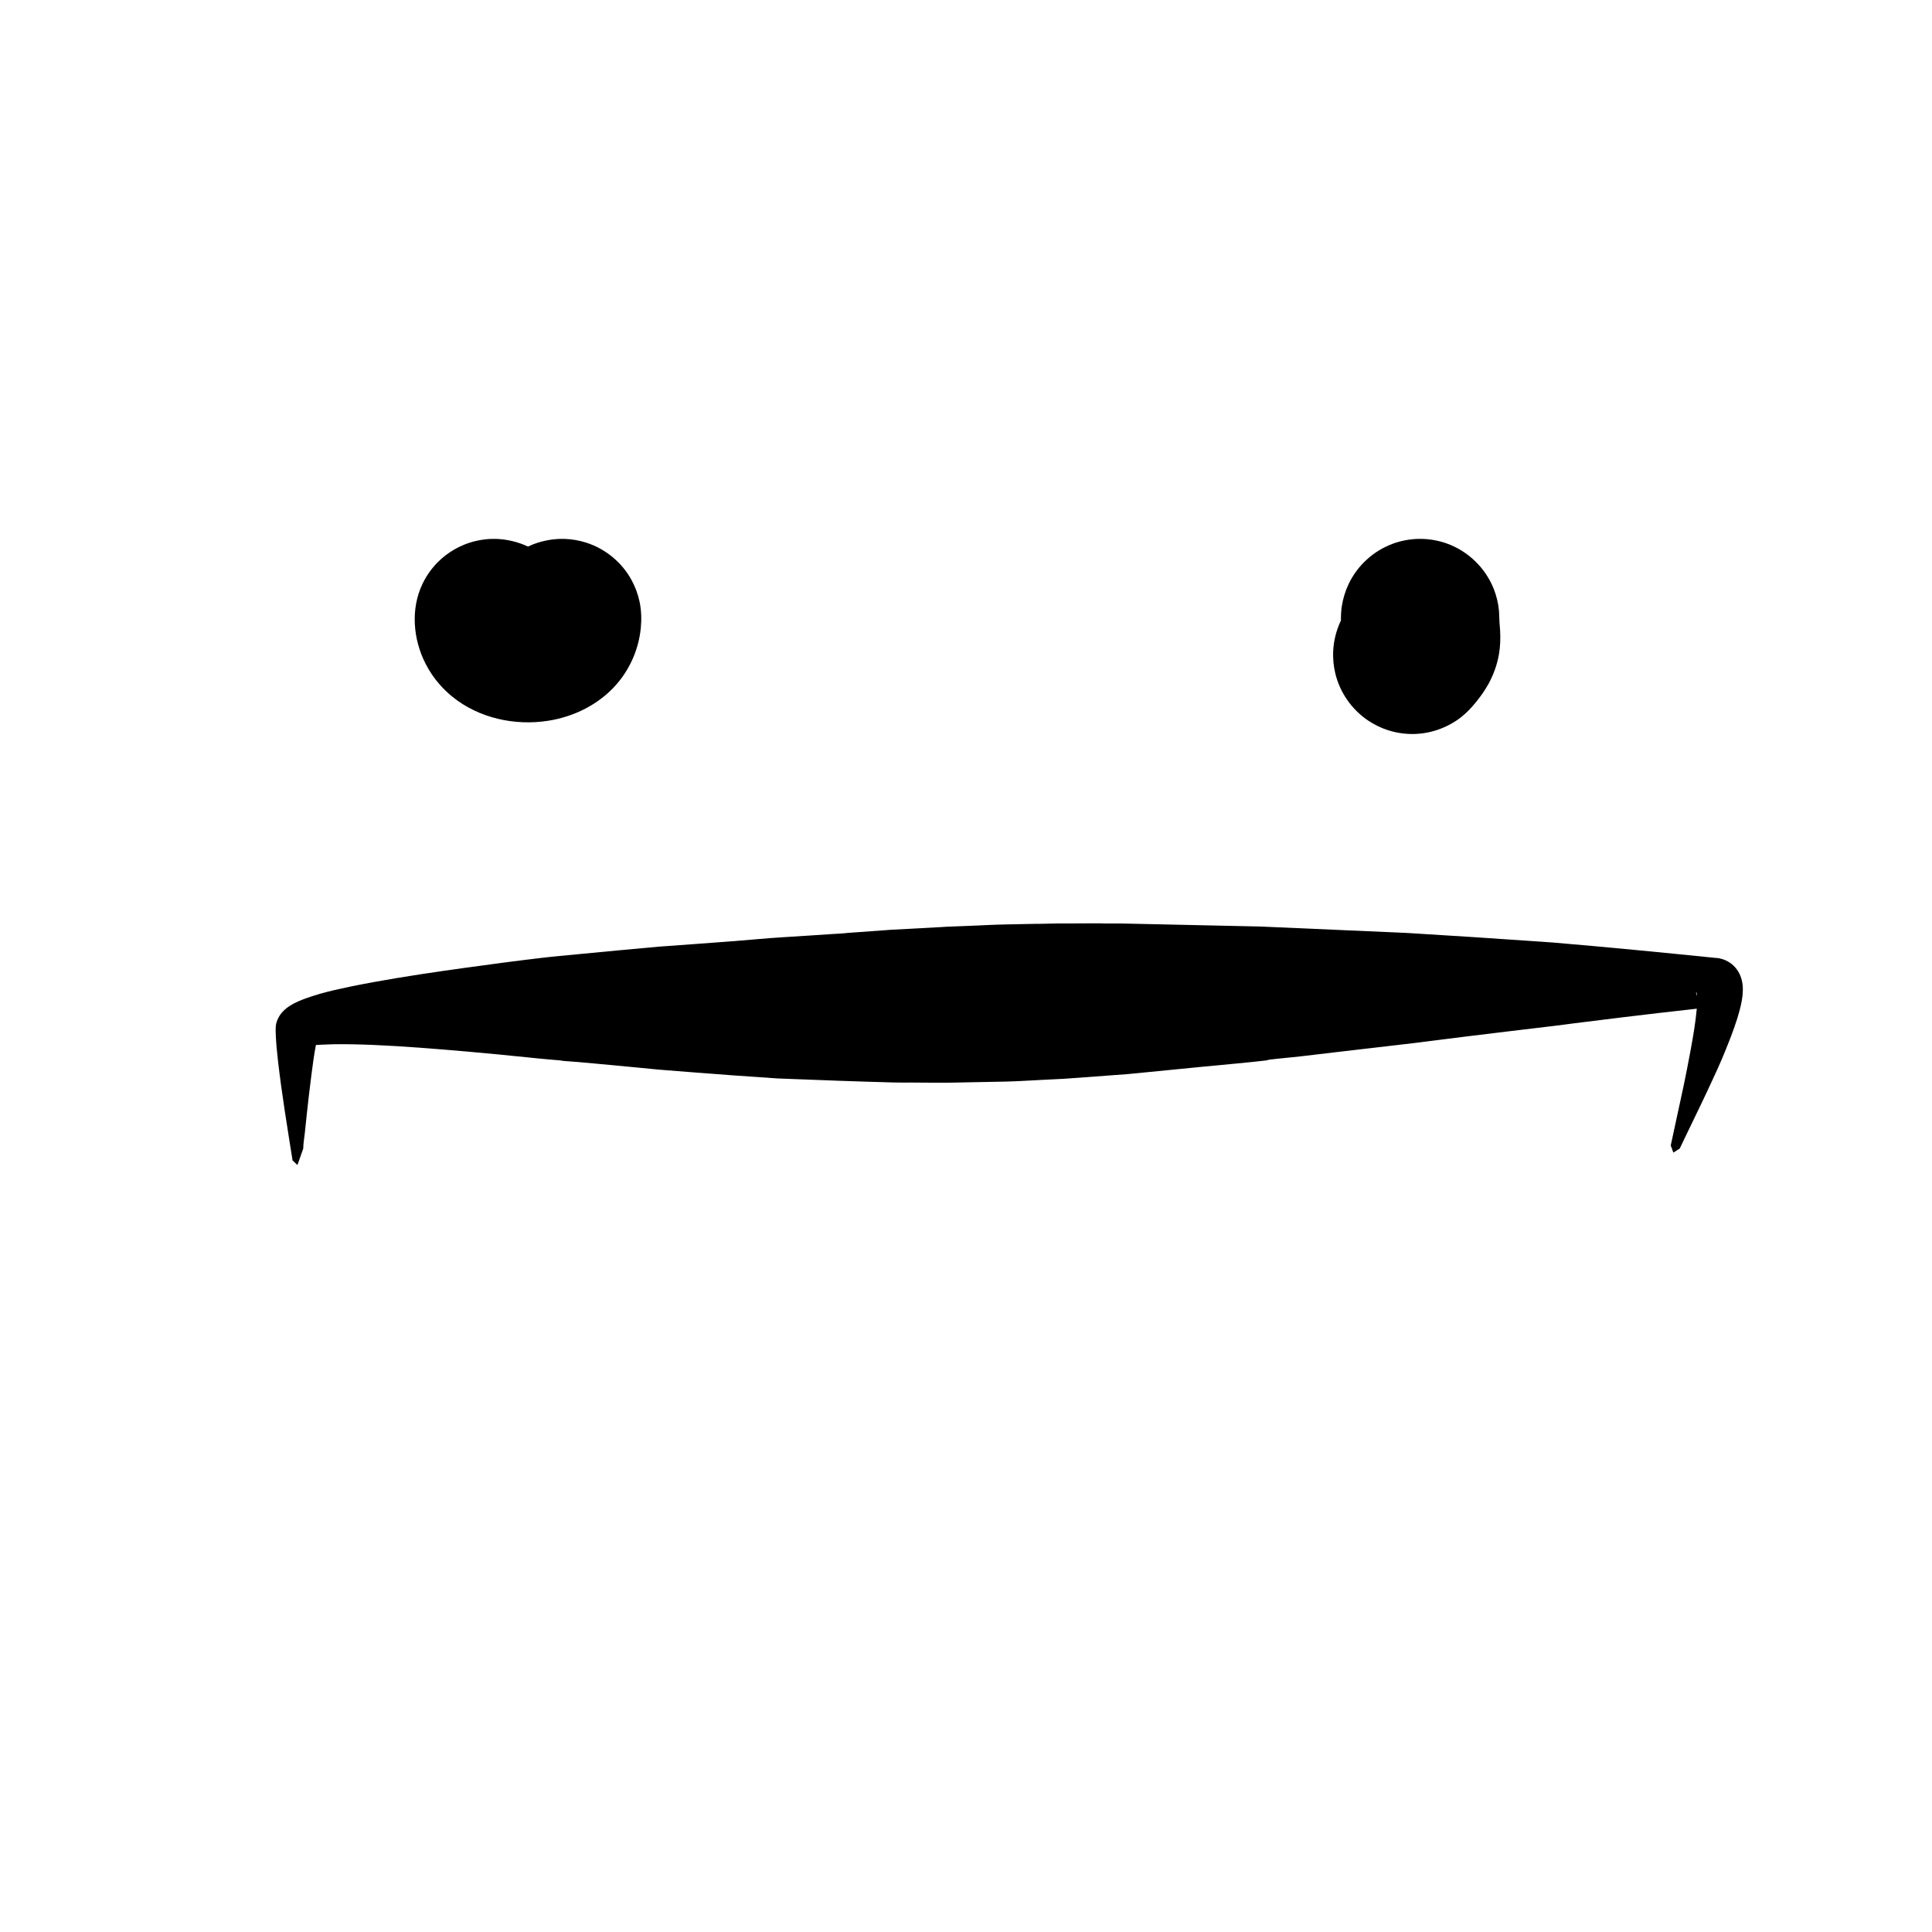 <?xml version="1.0" standalone="no"?><!DOCTYPE svg PUBLIC "-//W3C//DTD SVG 1.1//EN" "http://www.w3.org/Graphics/SVG/1.1/DTD/svg11.dtd"><svg width="100%" height="100%" viewBox="0 0 61 61" version="1.1" xmlns="http://www.w3.org/2000/svg" xmlns:xlink="http://www.w3.org/1999/xlink" xml:space="preserve" style="fill-rule:evenodd;clip-rule:evenodd;stroke-linejoin:round;stroke-miterlimit:1.414;"><g><path d="M42.111,33.229l0.002,0c-0.341,0.04 -0.681,0.08 -1.022,0.121c-0.001,0 0.002,0 0.001,0c-0.34,0.04 -1.365,0.13 -1.022,0.121c-0.686,0.082 -1.376,0.138 -2.064,0.206c-0.683,0.067 -1.367,0.134 -2.05,0.202l-0.371,0.036c-0.556,0.042 -1.112,0.083 -1.669,0.123l-0.322,0.023c-0.233,0.012 -0.467,0.024 -0.7,0.035c-0.373,0.018 -0.746,0.044 -1.12,0.053c-0.292,0.006 -1.407,0.029 -1.74,0.034c-0.412,0.006 -0.823,-0.001 -1.235,-0.003c-0.188,0 -0.375,0.003 -0.563,-0.002c-1.162,-0.031 -2.324,-0.073 -3.485,-0.12l-0.221,-0.009c-0.922,-0.061 -1.844,-0.128 -2.766,-0.201c-0.257,-0.02 -0.513,-0.041 -0.77,-0.061c-0.001,0 0.004,0 0.003,0c-0.072,-0.006 -0.144,-0.01 -0.217,-0.017c-0.212,-0.02 -0.424,-0.041 -0.636,-0.062l0.004,0c-0.702,-0.066 -0.702,-0.067 -1.404,-0.132c-0.164,-0.015 -0.328,-0.029 -0.492,-0.044c-0.001,0 0.005,0 0.003,0c-0.166,-0.015 -0.666,-0.044 -0.499,-0.045l-0.507,-0.044c-0.17,-0.014 -0.34,-0.033 -0.509,-0.05c-0.339,-0.035 -0.678,-0.068 -1.017,-0.102c-0.334,-0.031 -0.667,-0.062 -1.001,-0.092c-0.971,-0.084 -1.942,-0.164 -2.916,-0.206c-0.43,-0.018 -0.86,-0.029 -1.29,-0.022c-0.176,0.003 -0.542,0.023 -0.542,0.023c-0.06,0.313 -0.101,0.632 -0.142,0.948c-0.054,0.414 -0.101,0.828 -0.146,1.243c-0.01,0.093 -0.051,0.485 -0.061,0.581c-0.016,0.166 -0.05,0.33 -0.05,0.497l-0.184,0.521l-0.154,-0.146c-0.165,-1.046 -0.34,-2.093 -0.46,-3.145c-0.029,-0.259 -0.056,-0.519 -0.068,-0.779c-0.005,-0.108 -0.009,-0.218 0,-0.326c0.008,-0.082 0.04,-0.172 0.077,-0.245c0.168,-0.334 0.538,-0.501 0.872,-0.622c0.047,-0.017 0.149,-0.052 0.184,-0.063c0.084,-0.028 0.185,-0.058 0.27,-0.083c0.151,-0.043 0.303,-0.081 0.457,-0.117c0.172,-0.04 0.345,-0.077 0.518,-0.113c0.259,-0.053 0.519,-0.102 0.779,-0.149c0.925,-0.167 1.856,-0.305 2.787,-0.434c0.816,-0.114 1.633,-0.222 2.452,-0.319c0.377,-0.045 0.757,-0.077 1.135,-0.114c0.85,-0.083 1.701,-0.162 2.552,-0.239c0.814,-0.059 1.629,-0.117 2.444,-0.18l-0.005,0c0.491,-0.039 0.982,-0.087 1.474,-0.117l-0.005,0c0.331,-0.02 0.661,-0.041 0.992,-0.063c0.001,0 -0.006,0 -0.005,0c0.166,-0.011 0.331,-0.022 0.497,-0.033c0.165,-0.011 0.66,-0.038 0.495,-0.035c0.482,-0.034 0.965,-0.069 1.447,-0.105c0.52,-0.026 1.039,-0.056 1.558,-0.084l0.213,-0.013c0.265,-0.01 0.529,-0.02 0.794,-0.031c0.339,-0.013 0.679,-0.034 1.018,-0.04l-0.005,0c0.339,-0.006 1.357,-0.03 1.018,-0.018l0.7,-0.015c0.108,0.001 0.216,0.001 0.323,0.001c0.002,0 -0.004,0 -0.003,0c0.341,0 1.365,-0.011 1.024,0.001l0.648,0c1.462,0.034 2.923,0.064 4.385,0.096c1.41,0.06 2.821,0.121 4.231,0.185l0.433,0.02c1.387,0.084 2.773,0.174 4.159,0.271l0.409,0.029c1.705,0.144 3.407,0.31 5.109,0.483l0.07,0.005c0.029,0.005 0.059,0.008 0.089,0.014c0.094,0.02 0.184,0.054 0.267,0.103c0.08,0.046 0.151,0.104 0.213,0.172c0.036,0.04 0.068,0.084 0.097,0.13c0.228,0.364 0.158,0.819 0.055,1.212c-0.023,0.089 -0.048,0.177 -0.075,0.265c-0.029,0.093 -0.06,0.186 -0.093,0.278c-0.045,0.131 -0.094,0.261 -0.144,0.391c-0.08,0.208 -0.165,0.413 -0.25,0.618c-0.09,0.213 -0.188,0.424 -0.285,0.634c-0.127,0.278 -0.258,0.554 -0.39,0.83c-0.172,0.362 -0.347,0.722 -0.522,1.082l-0.136,0.286l-0.202,0.13l0,0l-0.083,-0.226c0.137,-0.642 0.279,-1.282 0.415,-1.923c0.076,-0.371 0.148,-0.732 0.216,-1.106c0.076,-0.417 0.149,-0.835 0.188,-1.258l0.003,-0.031c-0.805,0.089 -1.599,0.182 -2.401,0.279l0.002,0c-0.501,0.061 -0.995,0.122 -1.492,0.185c-0.001,0.001 0.002,0 0.002,0c-0.199,0.026 -0.398,0.053 -0.597,0.077c-0.973,0.116 -1.946,0.232 -2.918,0.352l0.004,0c-0.338,0.043 -0.676,0.085 -1.014,0.127c-0.001,0.001 0.004,0 0.003,0c-0.508,0.066 -0.508,0.066 -1.017,0.124l0.003,0c-0.679,0.079 -1.358,0.158 -2.037,0.237ZM53.582,31.446l0,-0.001l-0.006,-0.01c0.002,0.004 0.004,0.008 0.006,0.011ZM53.557,31.343l-0.006,-0.021c0.002,0.007 0.001,0.015 -0.001,0.008c0.005,0.023 0.003,0.023 0.01,0.046l-0.008,-0.018c0.01,0.031 0.009,0.031 0.021,0.062l-0.009,-0.015l0.018,0.038c-0.001,-0.025 -0.003,-0.069 -0.005,-0.033c-0.001,-0.007 -0.014,-0.147 -0.01,-0.05l-0.008,-0.049l0.003,0.041l-0.01,-0.045c0.002,0.012 0.004,0.024 0.005,0.036Z" style="fill:#000;fill-rule:nonzero;"/><path d="M15.648,17.014c0.356,0.011 0.7,0.092 1.023,0.243c0.054,-0.025 0.109,-0.049 0.165,-0.072c0.318,-0.121 0.655,-0.181 0.995,-0.17c0.231,0.008 0.461,0.048 0.681,0.119c0.604,0.194 1.121,0.62 1.426,1.176c0.119,0.216 0.205,0.45 0.256,0.691c0.057,0.273 0.065,0.552 0.038,0.829c-0.065,0.662 -0.339,1.292 -0.779,1.791c-0.551,0.623 -1.329,1.008 -2.145,1.136c-1.052,0.165 -2.187,-0.081 -3.022,-0.757c-0.143,-0.116 -0.276,-0.242 -0.397,-0.38c-0.178,-0.201 -0.331,-0.425 -0.453,-0.665c-0.394,-0.771 -0.476,-1.729 -0.096,-2.521c0.079,-0.167 0.178,-0.325 0.292,-0.47c0.124,-0.157 0.267,-0.299 0.425,-0.422c0.183,-0.142 0.385,-0.259 0.599,-0.345c0.258,-0.105 0.53,-0.163 0.808,-0.18c0.061,-0.003 0.123,-0.004 0.184,-0.003Z" style="fill:#000;fill-rule:nonzero;"/><path d="M44.871,17.014c0.272,0.005 0.542,0.051 0.799,0.142c0.679,0.24 1.231,0.773 1.495,1.443c0.083,0.211 0.137,0.433 0.16,0.659c0.013,0.131 0.01,0.263 0.019,0.395c0.007,0.085 0.014,0.17 0.02,0.255c0.013,0.254 0.006,0.506 -0.038,0.757c-0.058,0.329 -0.173,0.646 -0.335,0.938c-0.113,0.204 -0.249,0.394 -0.396,0.574c-0.137,0.167 -0.282,0.323 -0.452,0.458c-0.41,0.324 -0.919,0.514 -1.441,0.538c-0.295,0.013 -0.591,-0.027 -0.872,-0.116c-0.227,-0.073 -0.443,-0.178 -0.64,-0.311c-0.509,-0.345 -0.88,-0.875 -1.027,-1.472c-0.059,-0.243 -0.083,-0.494 -0.068,-0.743c0.018,-0.318 0.099,-0.628 0.232,-0.917l0.011,-0.024c0,-0.076 0,-0.152 0.005,-0.228c0.004,-0.068 0.011,-0.135 0.02,-0.203c0.037,-0.247 0.108,-0.487 0.215,-0.713c0.277,-0.588 0.784,-1.052 1.393,-1.277c0.245,-0.091 0.503,-0.141 0.764,-0.153c0.045,-0.002 0.09,-0.002 0.136,-0.002Z" style="fill:#000;fill-rule:nonzero;"/></g></svg>